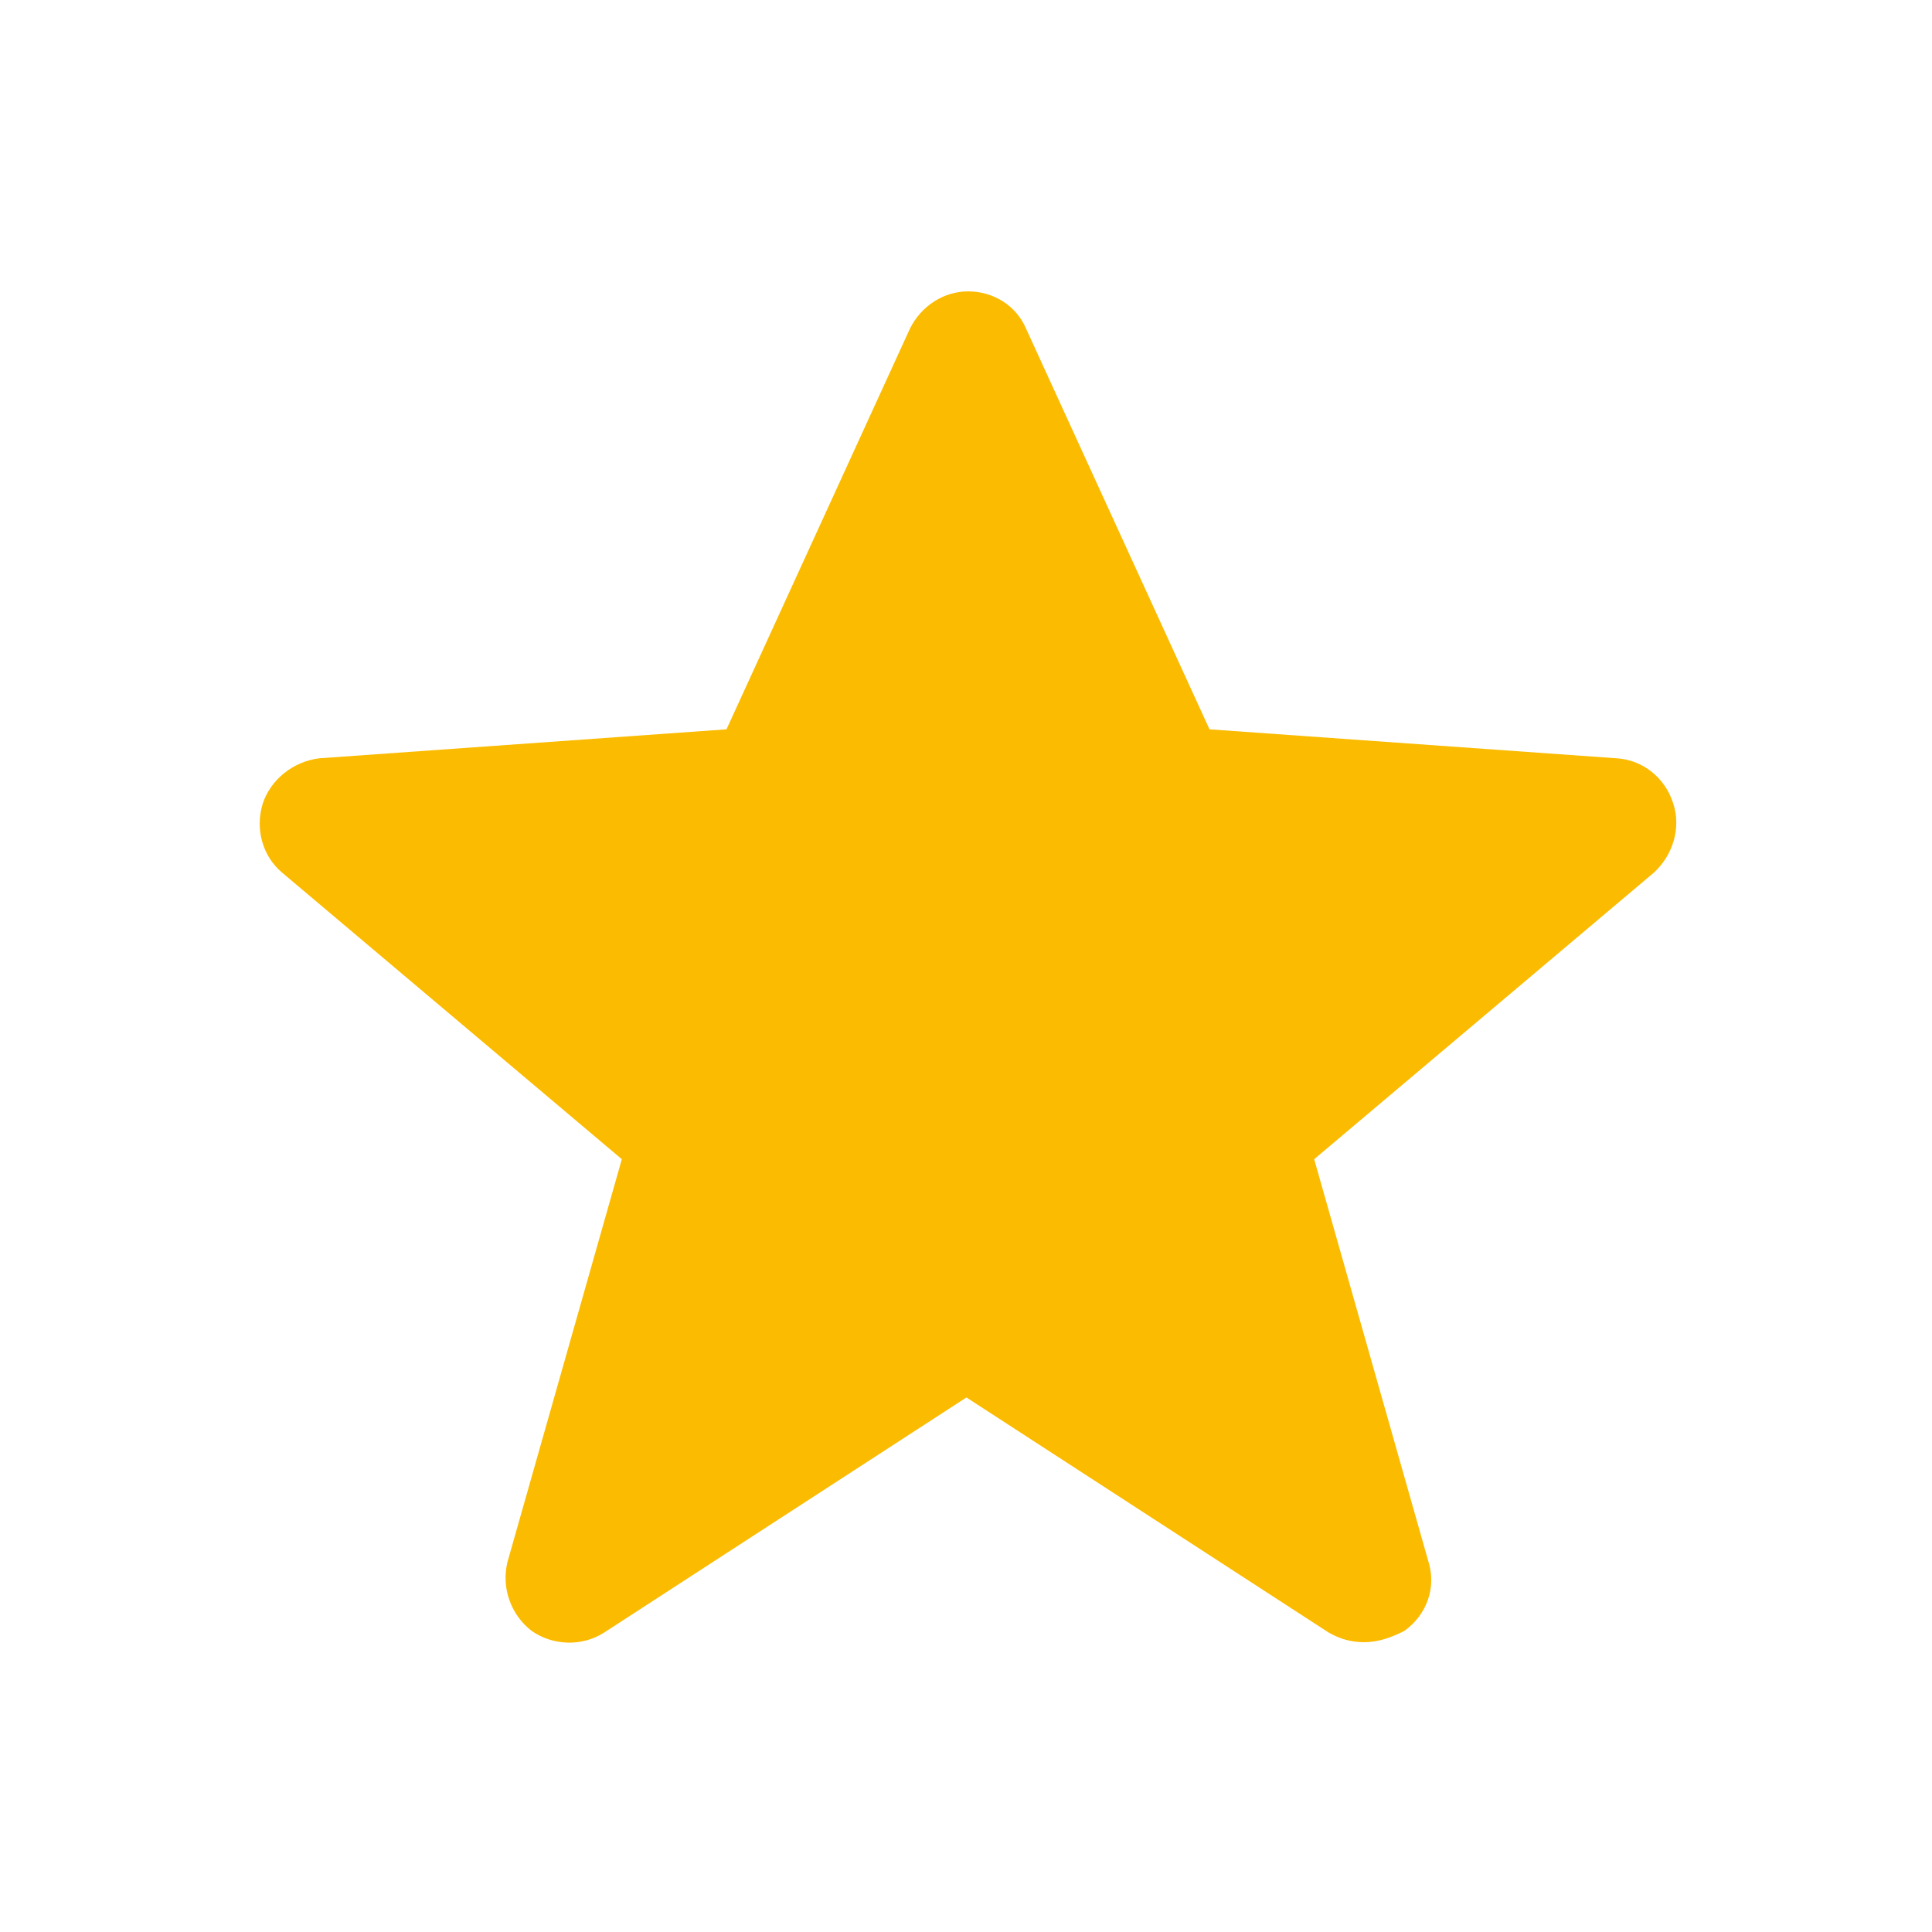 <svg width="28" height="28" viewBox="0 0 28 28" fill="none" xmlns="http://www.w3.org/2000/svg">
<path d="M19.769 23.8C19.582 23.8 19.419 23.753 19.256 23.66L14.006 20.253L8.756 23.66C8.429 23.87 8.009 23.847 7.706 23.637C7.402 23.403 7.262 23.007 7.356 22.633L9.012 16.8L4.089 12.647C3.809 12.413 3.692 12.017 3.809 11.643C3.926 11.293 4.252 11.037 4.626 10.99L10.529 10.57L13.189 4.76C13.352 4.433 13.679 4.223 14.029 4.223C14.402 4.223 14.729 4.433 14.869 4.76L17.529 10.57L23.432 10.99C23.806 11.013 24.132 11.27 24.249 11.643C24.366 11.993 24.249 12.39 23.969 12.647L19.046 16.8L20.702 22.633C20.819 23.007 20.679 23.403 20.352 23.637C20.166 23.73 19.979 23.8 19.769 23.8Z" fill="#FBBB00"/>
</svg>
